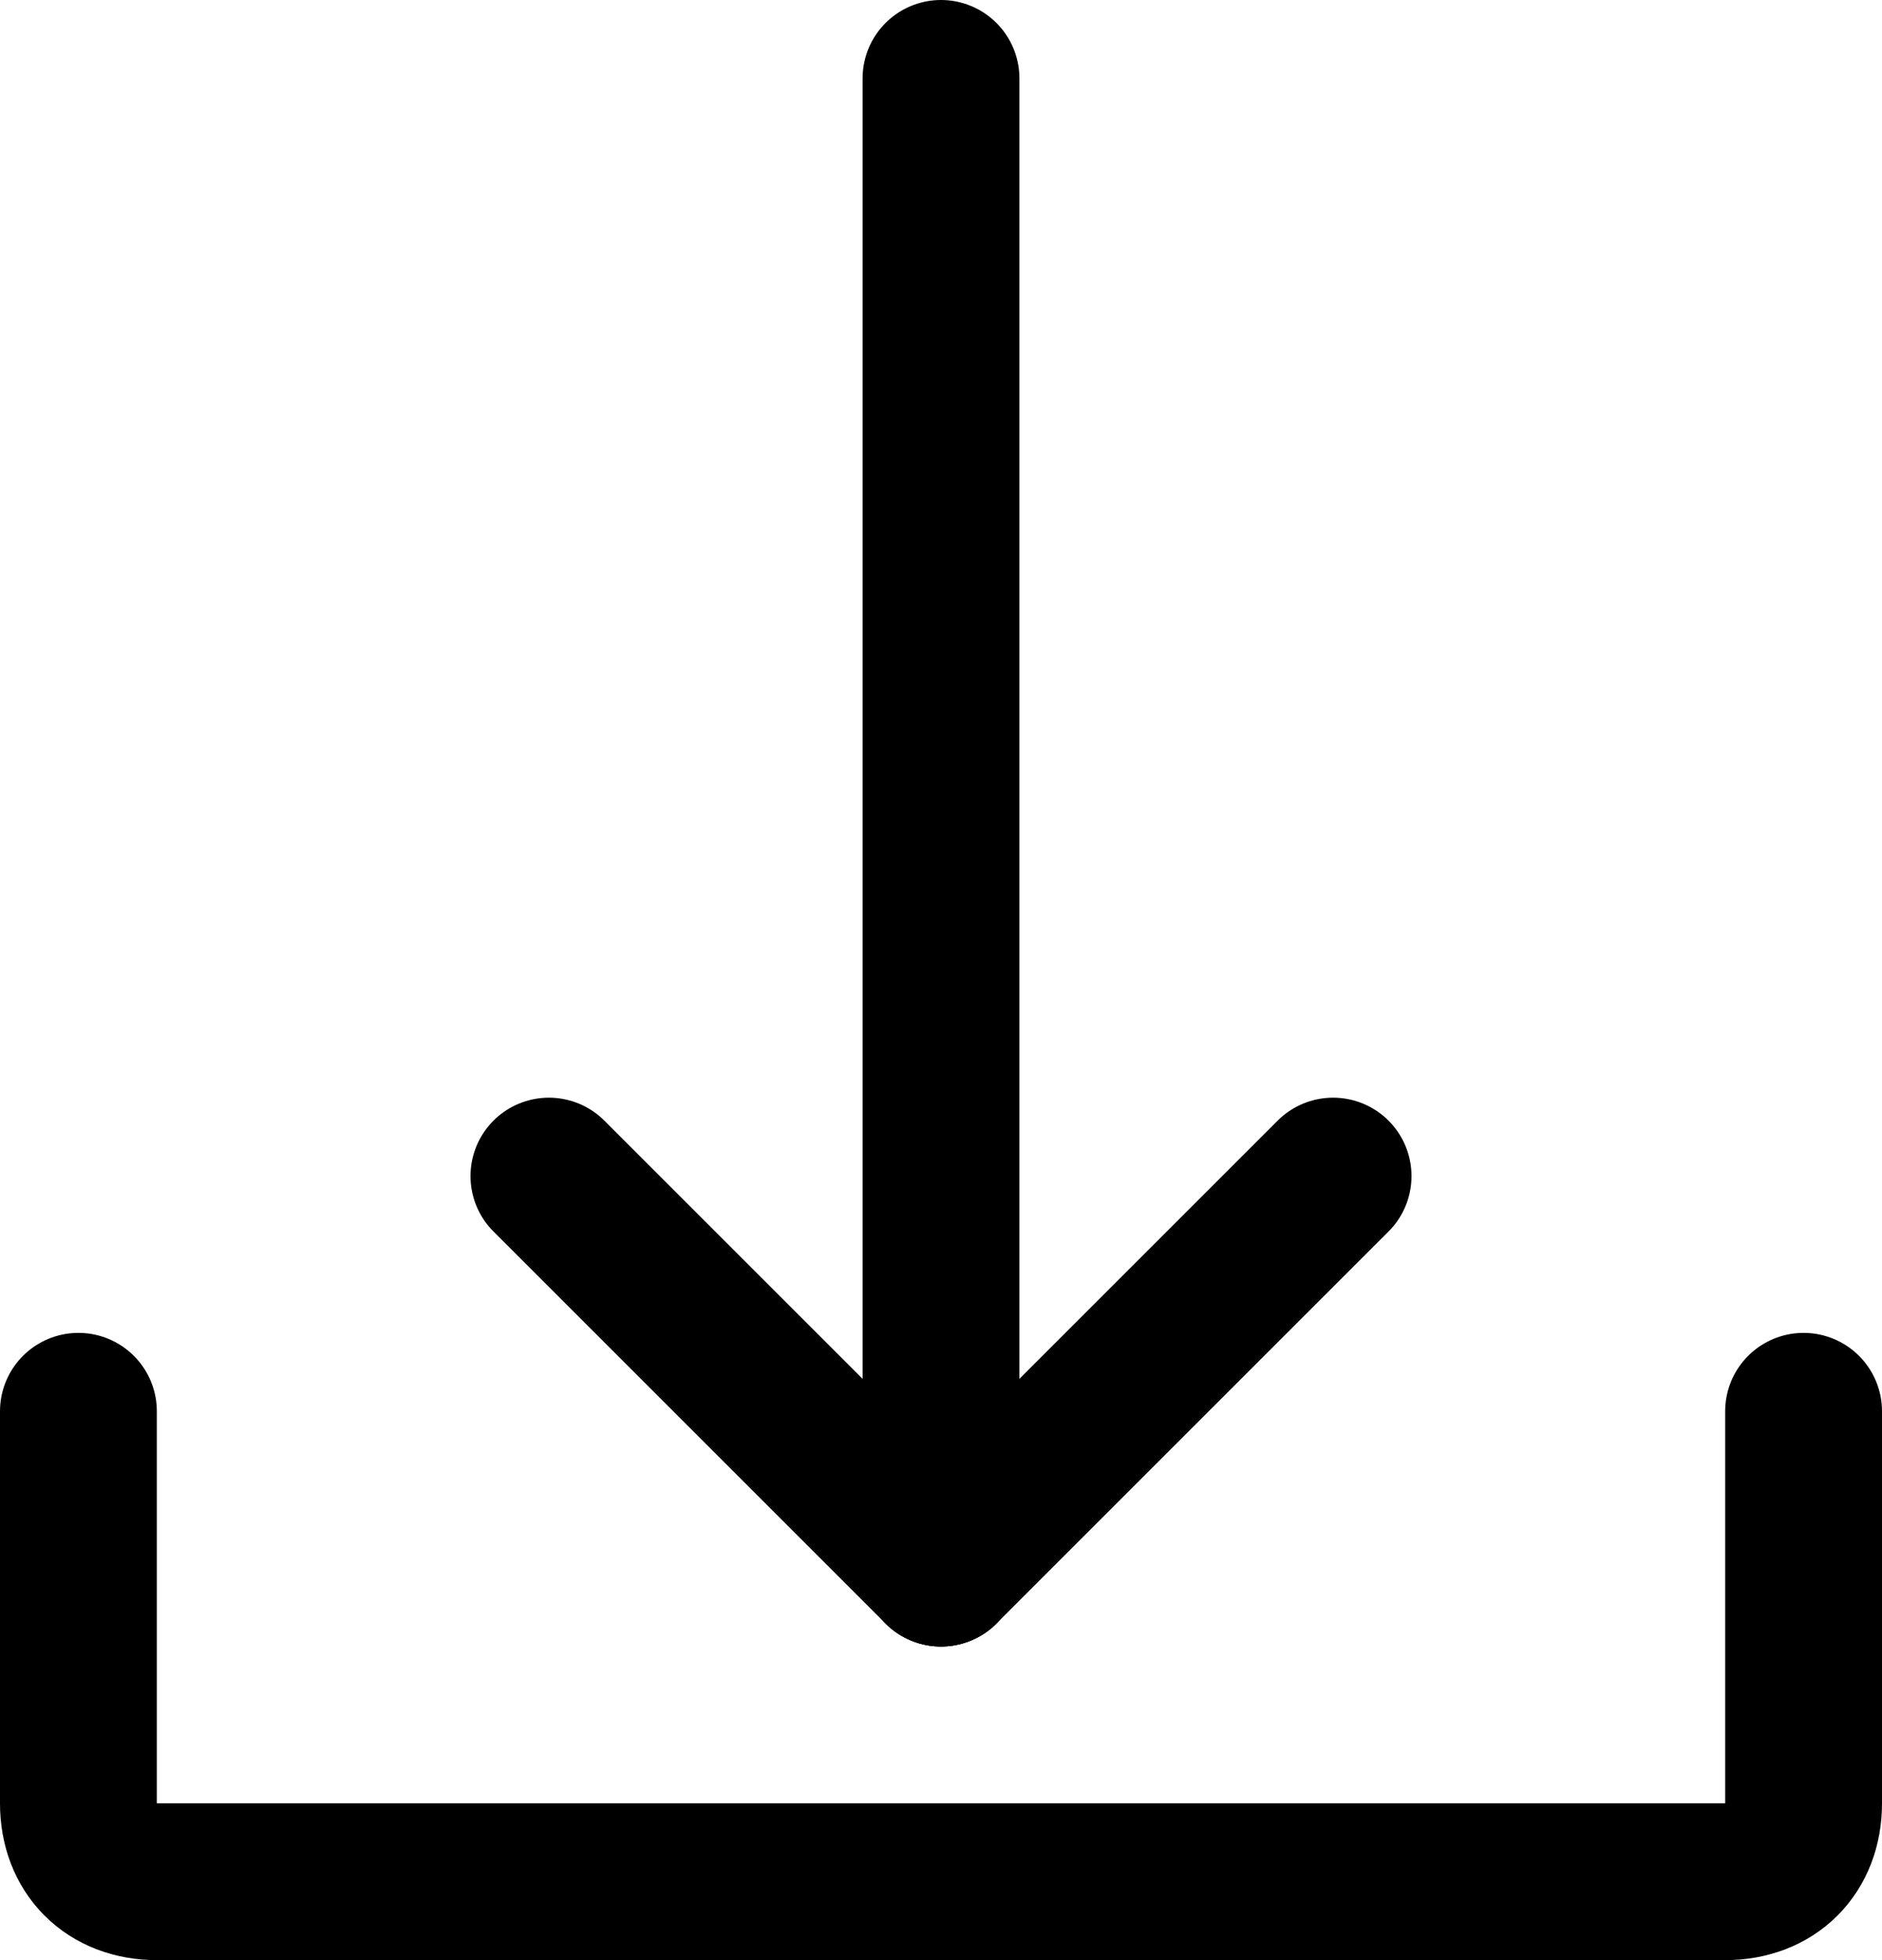 <?xml version="1.0" encoding="utf-8"?>
<!-- Generator: Adobe Illustrator 24.0.1, SVG Export Plug-In . SVG Version: 6.00 Build 0)  -->
<svg version="1.1" id="레이어_1" xmlns="http://www.w3.org/2000/svg" xmlns:xlink="http://www.w3.org/1999/xlink" x="0px"
	 y="0px" viewBox="0 0 24 25" style="enable-background:new 0 0 24 25;" xml:space="preserve">
<style type="text/css">
	.st0{fill:none;stroke:#000000;stroke-width:2;stroke-linecap:round;stroke-linejoin:round;}
</style>
<g id="Layer_2">
	<g id="Layer_1-2">
		<line class="st0" x1="17" y1="15" x2="12" y2="20"/>
		<line class="st0" x1="7" y1="15" x2="12" y2="20"/>
		<path class="st0" d="M23,18v5c0,0.6-0.4,1-1,1H2c-0.6,0-1-0.4-1-1v-5"/>
		<line class="st0" x1="12" y1="1" x2="12" y2="20"/>
	</g>
</g>
</svg>
